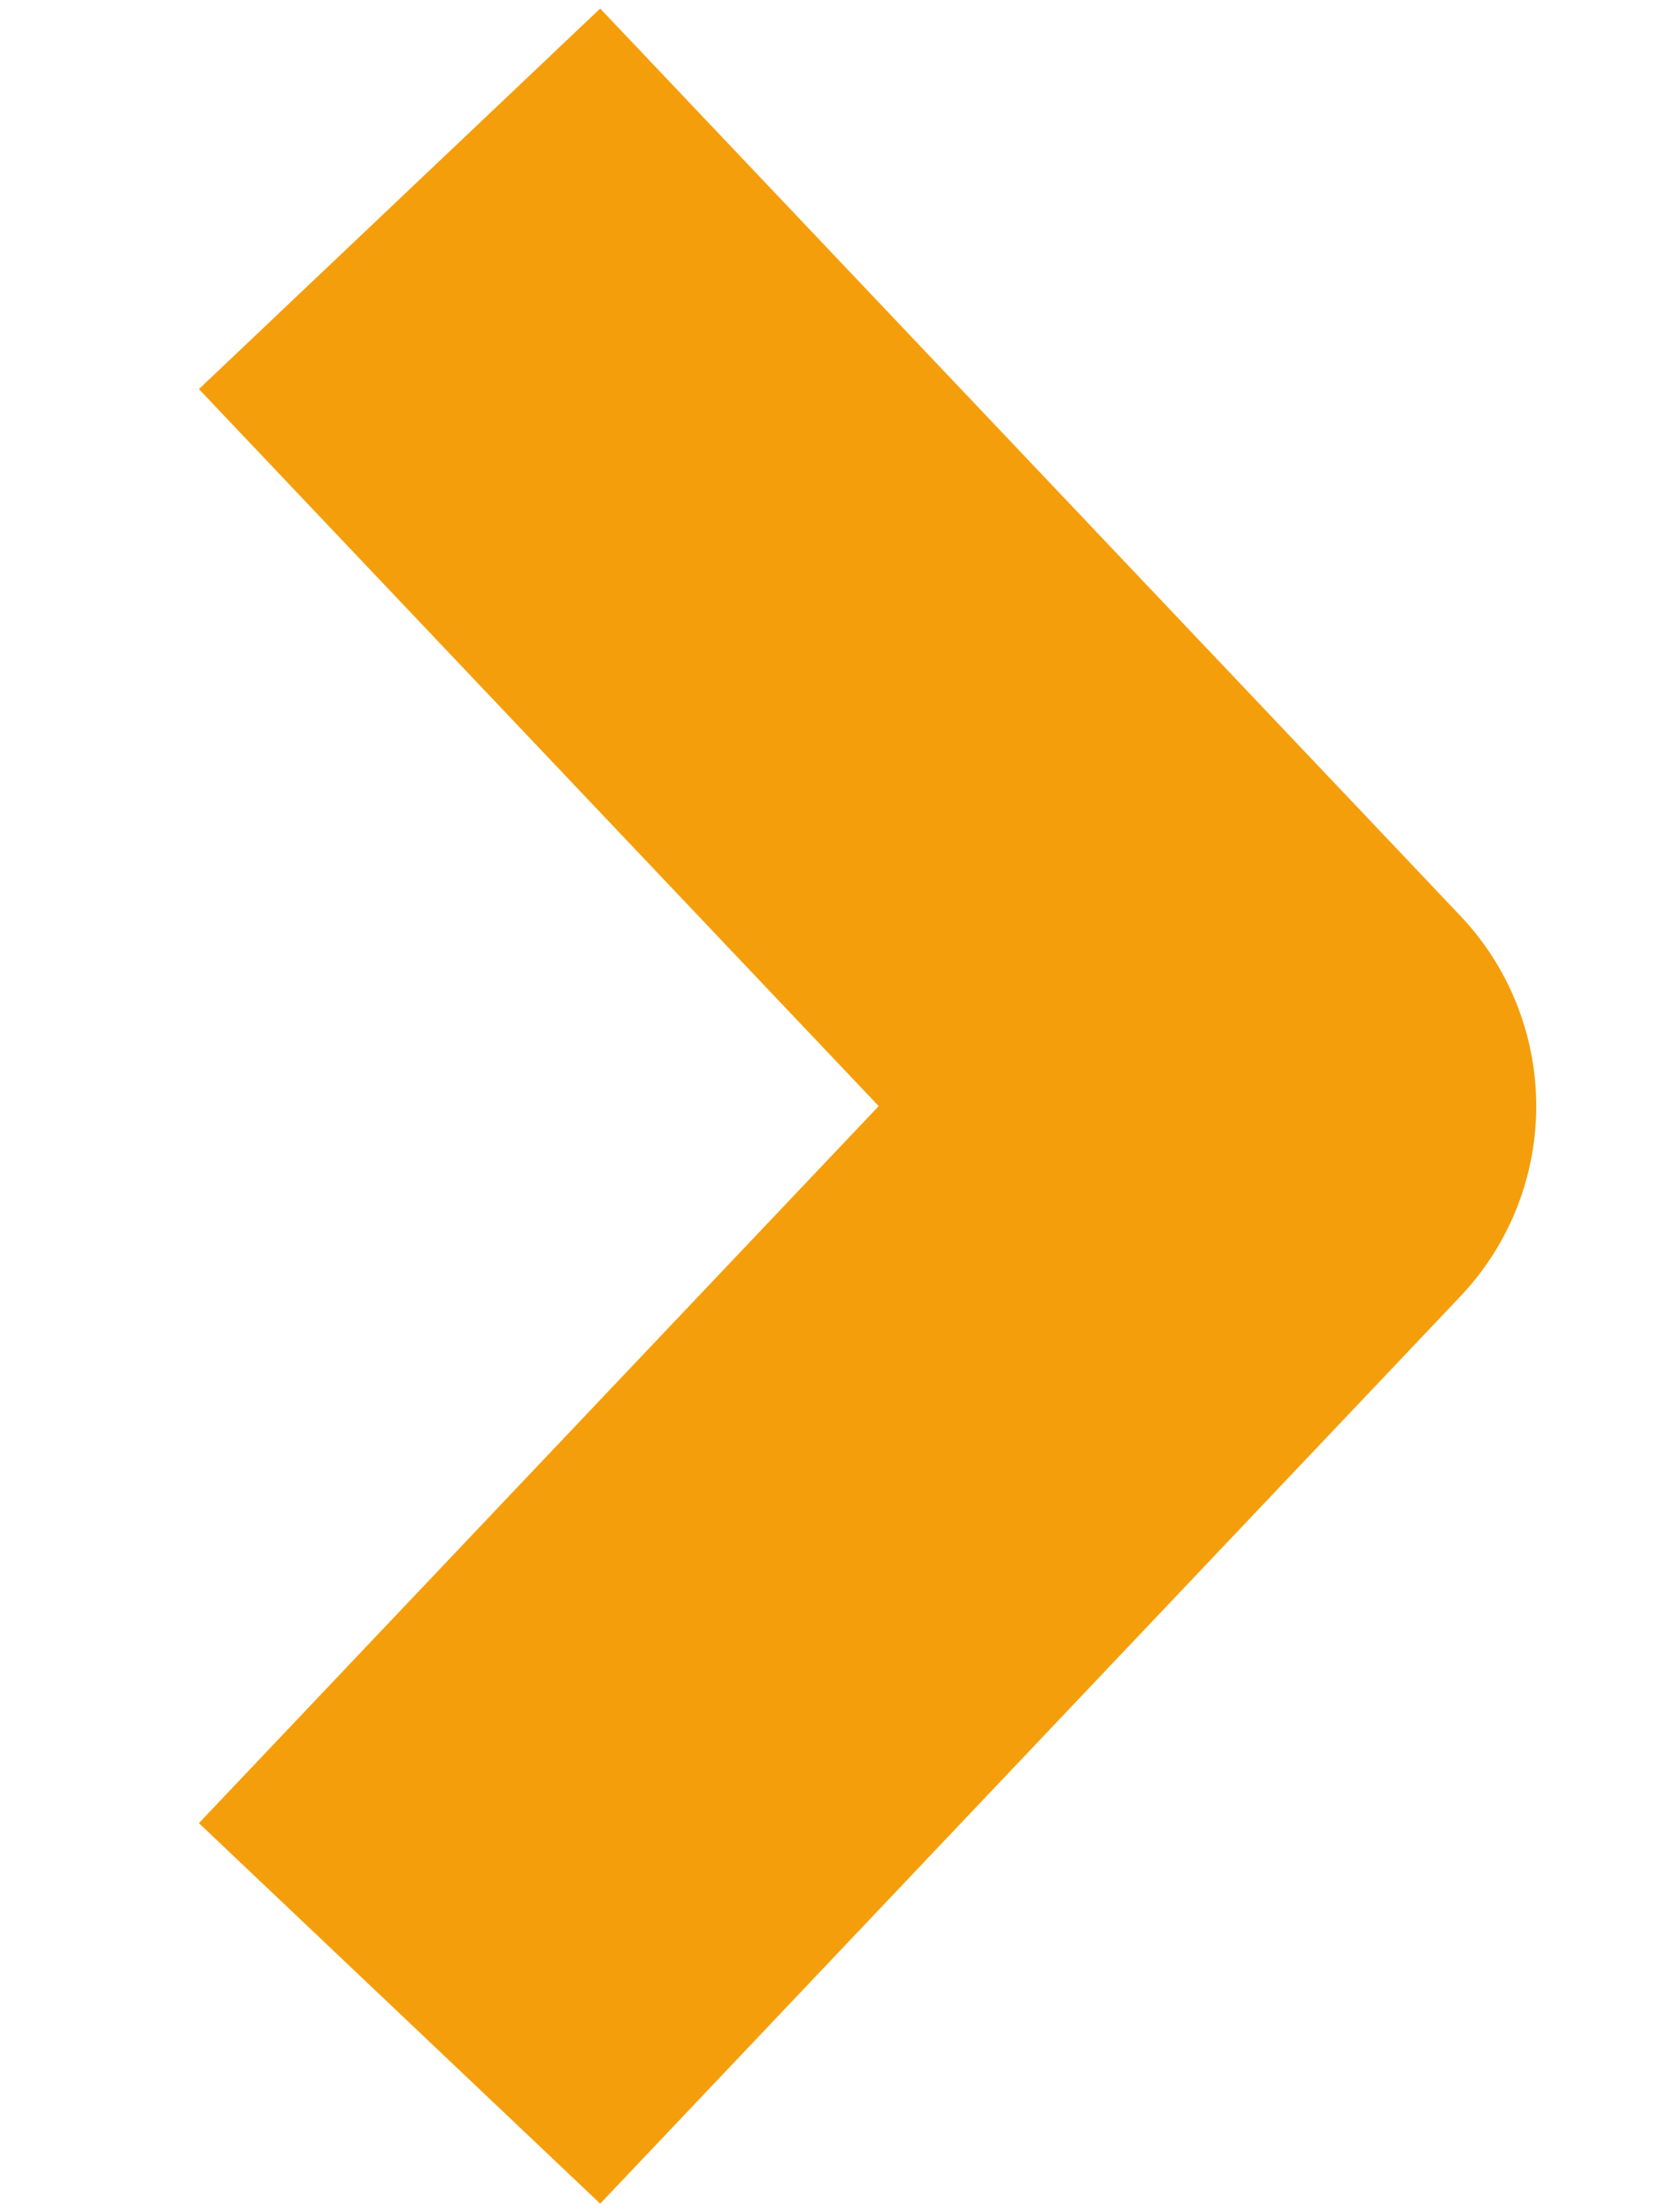 <svg width="6" height="8" viewBox="0 0 6 8" fill="none" xmlns="http://www.w3.org/2000/svg">
<path d="M1.445 7.281L4.556 4L1.445 0.719" stroke="#F59E0B" stroke-width="2" stroke-linejoin="round"/>
</svg>
